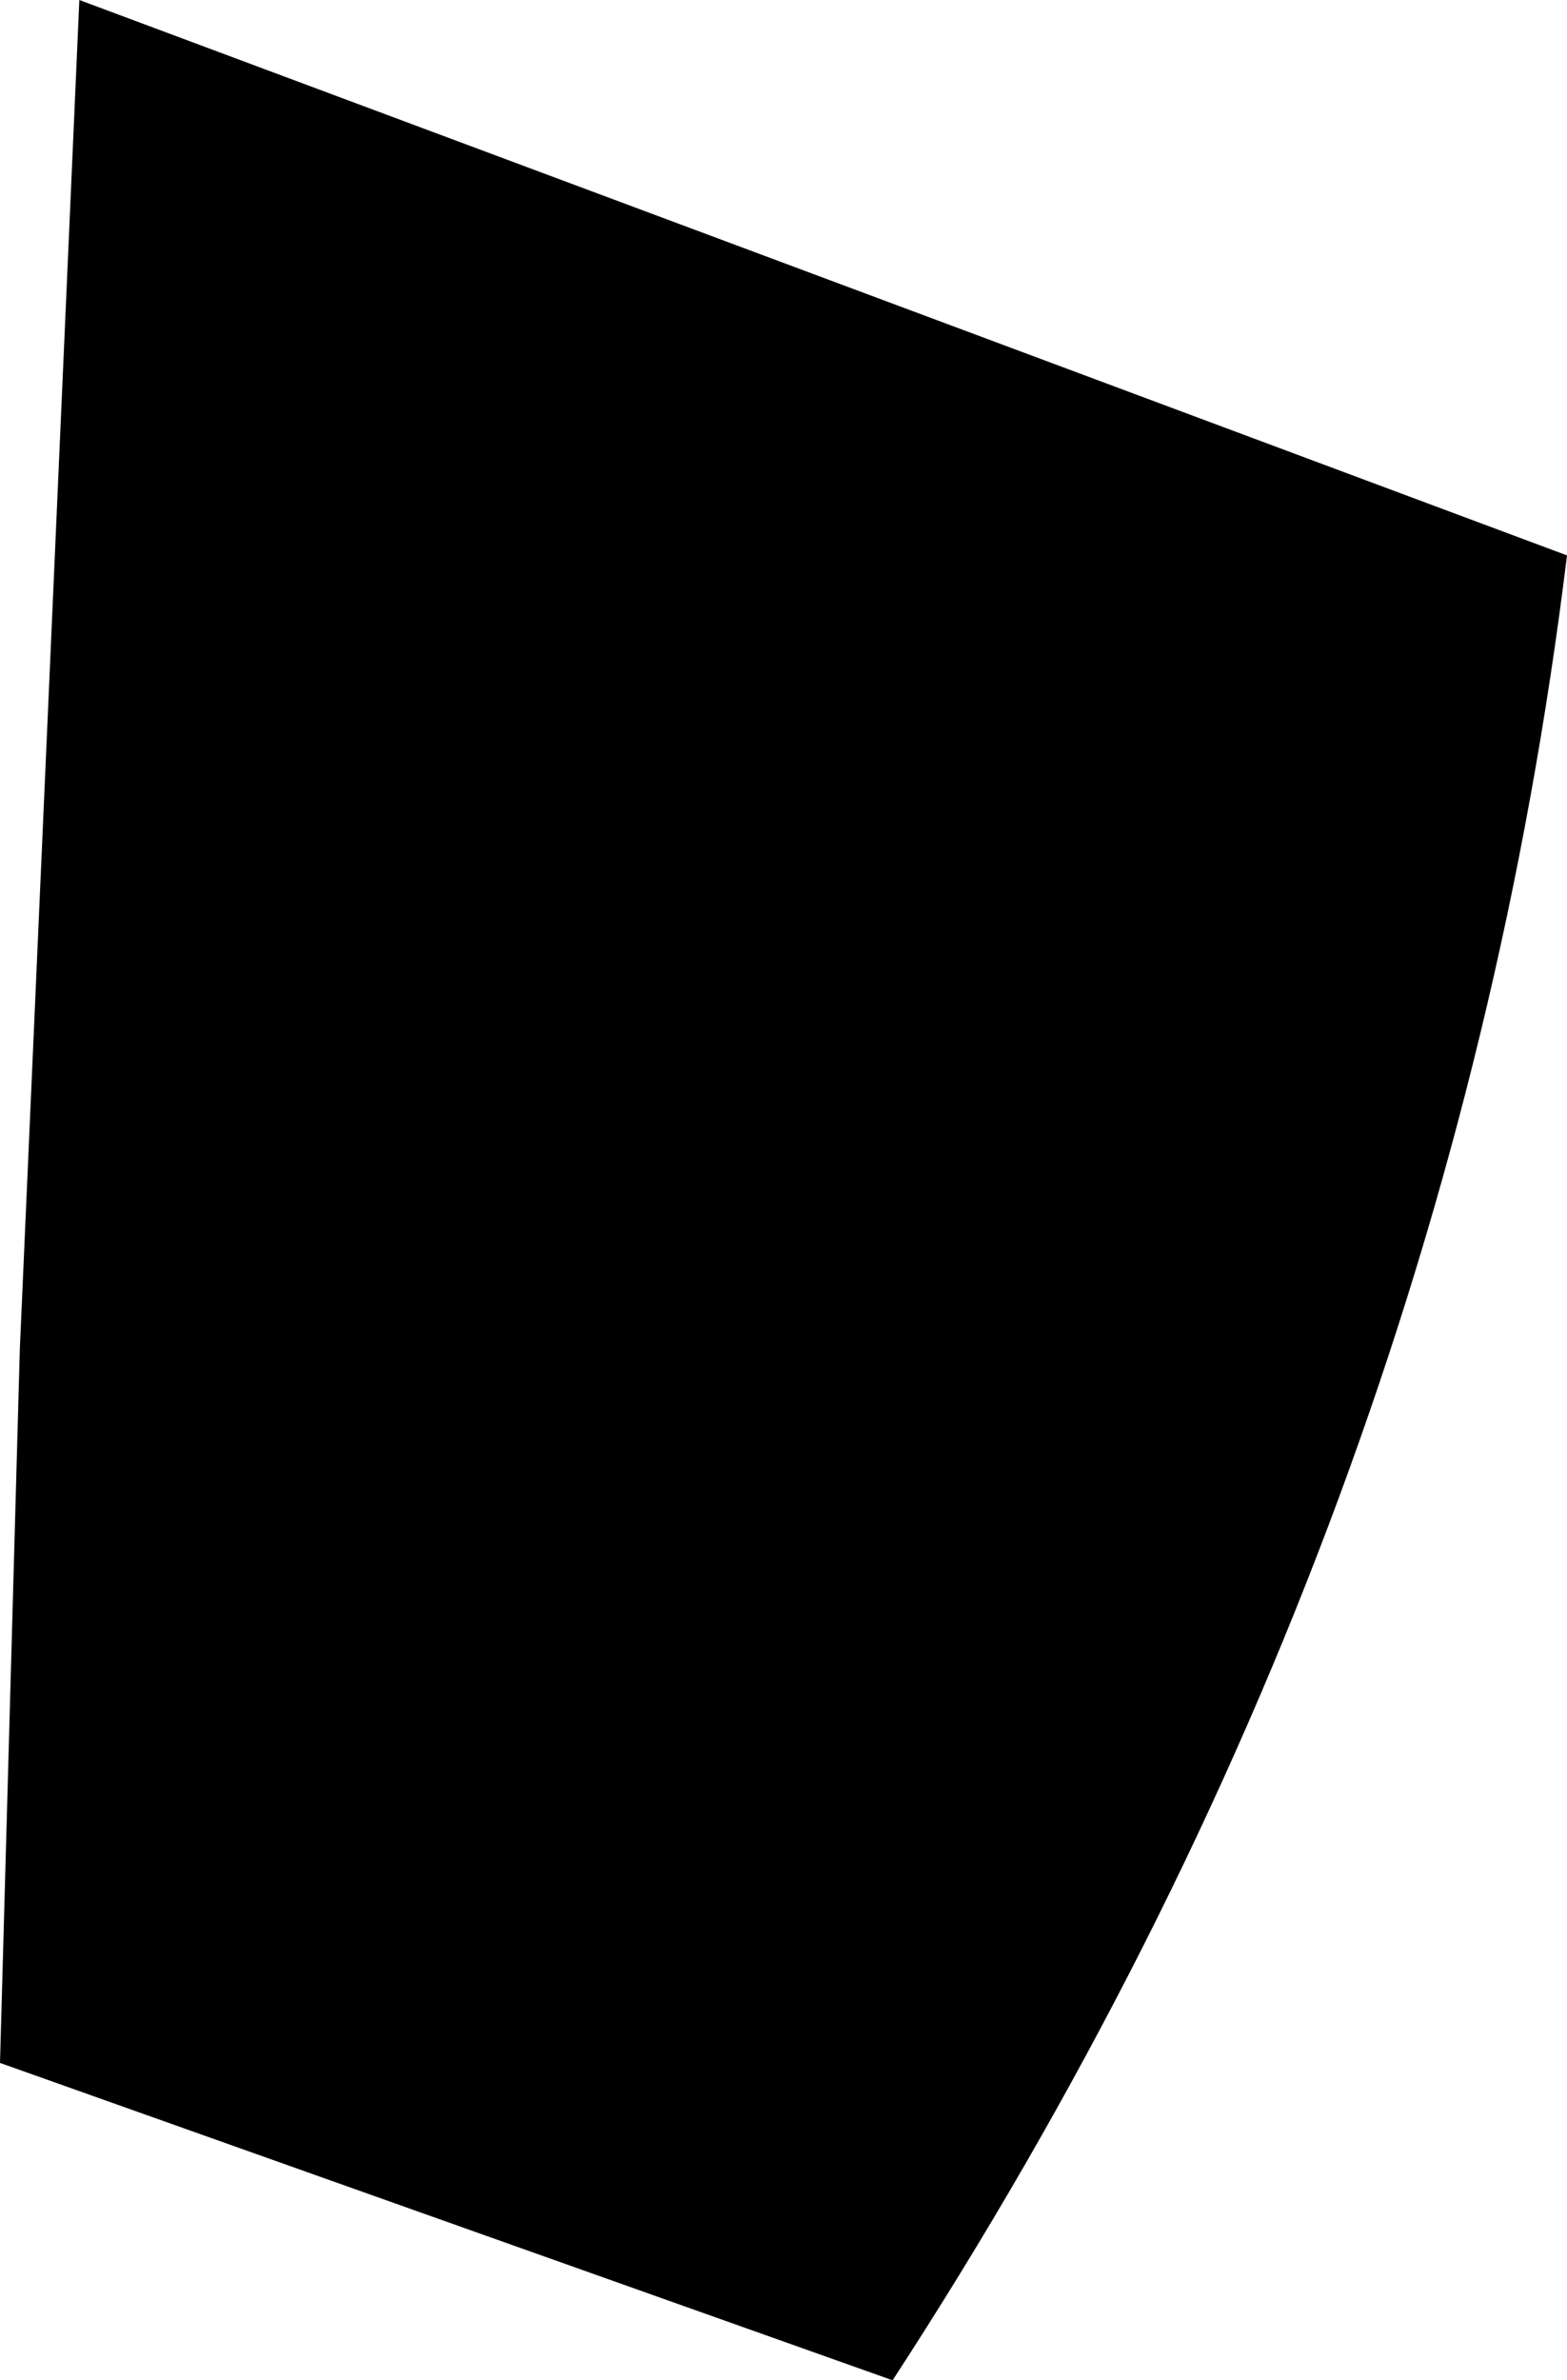 <?xml version="1.0" encoding="UTF-8" standalone="no"?>
<svg xmlns:xlink="http://www.w3.org/1999/xlink" height="6.0px" width="3.95px" xmlns="http://www.w3.org/2000/svg">
  <g transform="matrix(1.0, 0.0, 0.0, 1.0, -166.6, -330.3)">
    <path d="M166.65 333.7 L166.8 330.3 170.55 331.7 Q170.25 334.15 168.85 336.3 L166.6 335.5 166.65 333.7" fill="#000000" fill-rule="evenodd" stroke="none"/>
  </g>
</svg>

